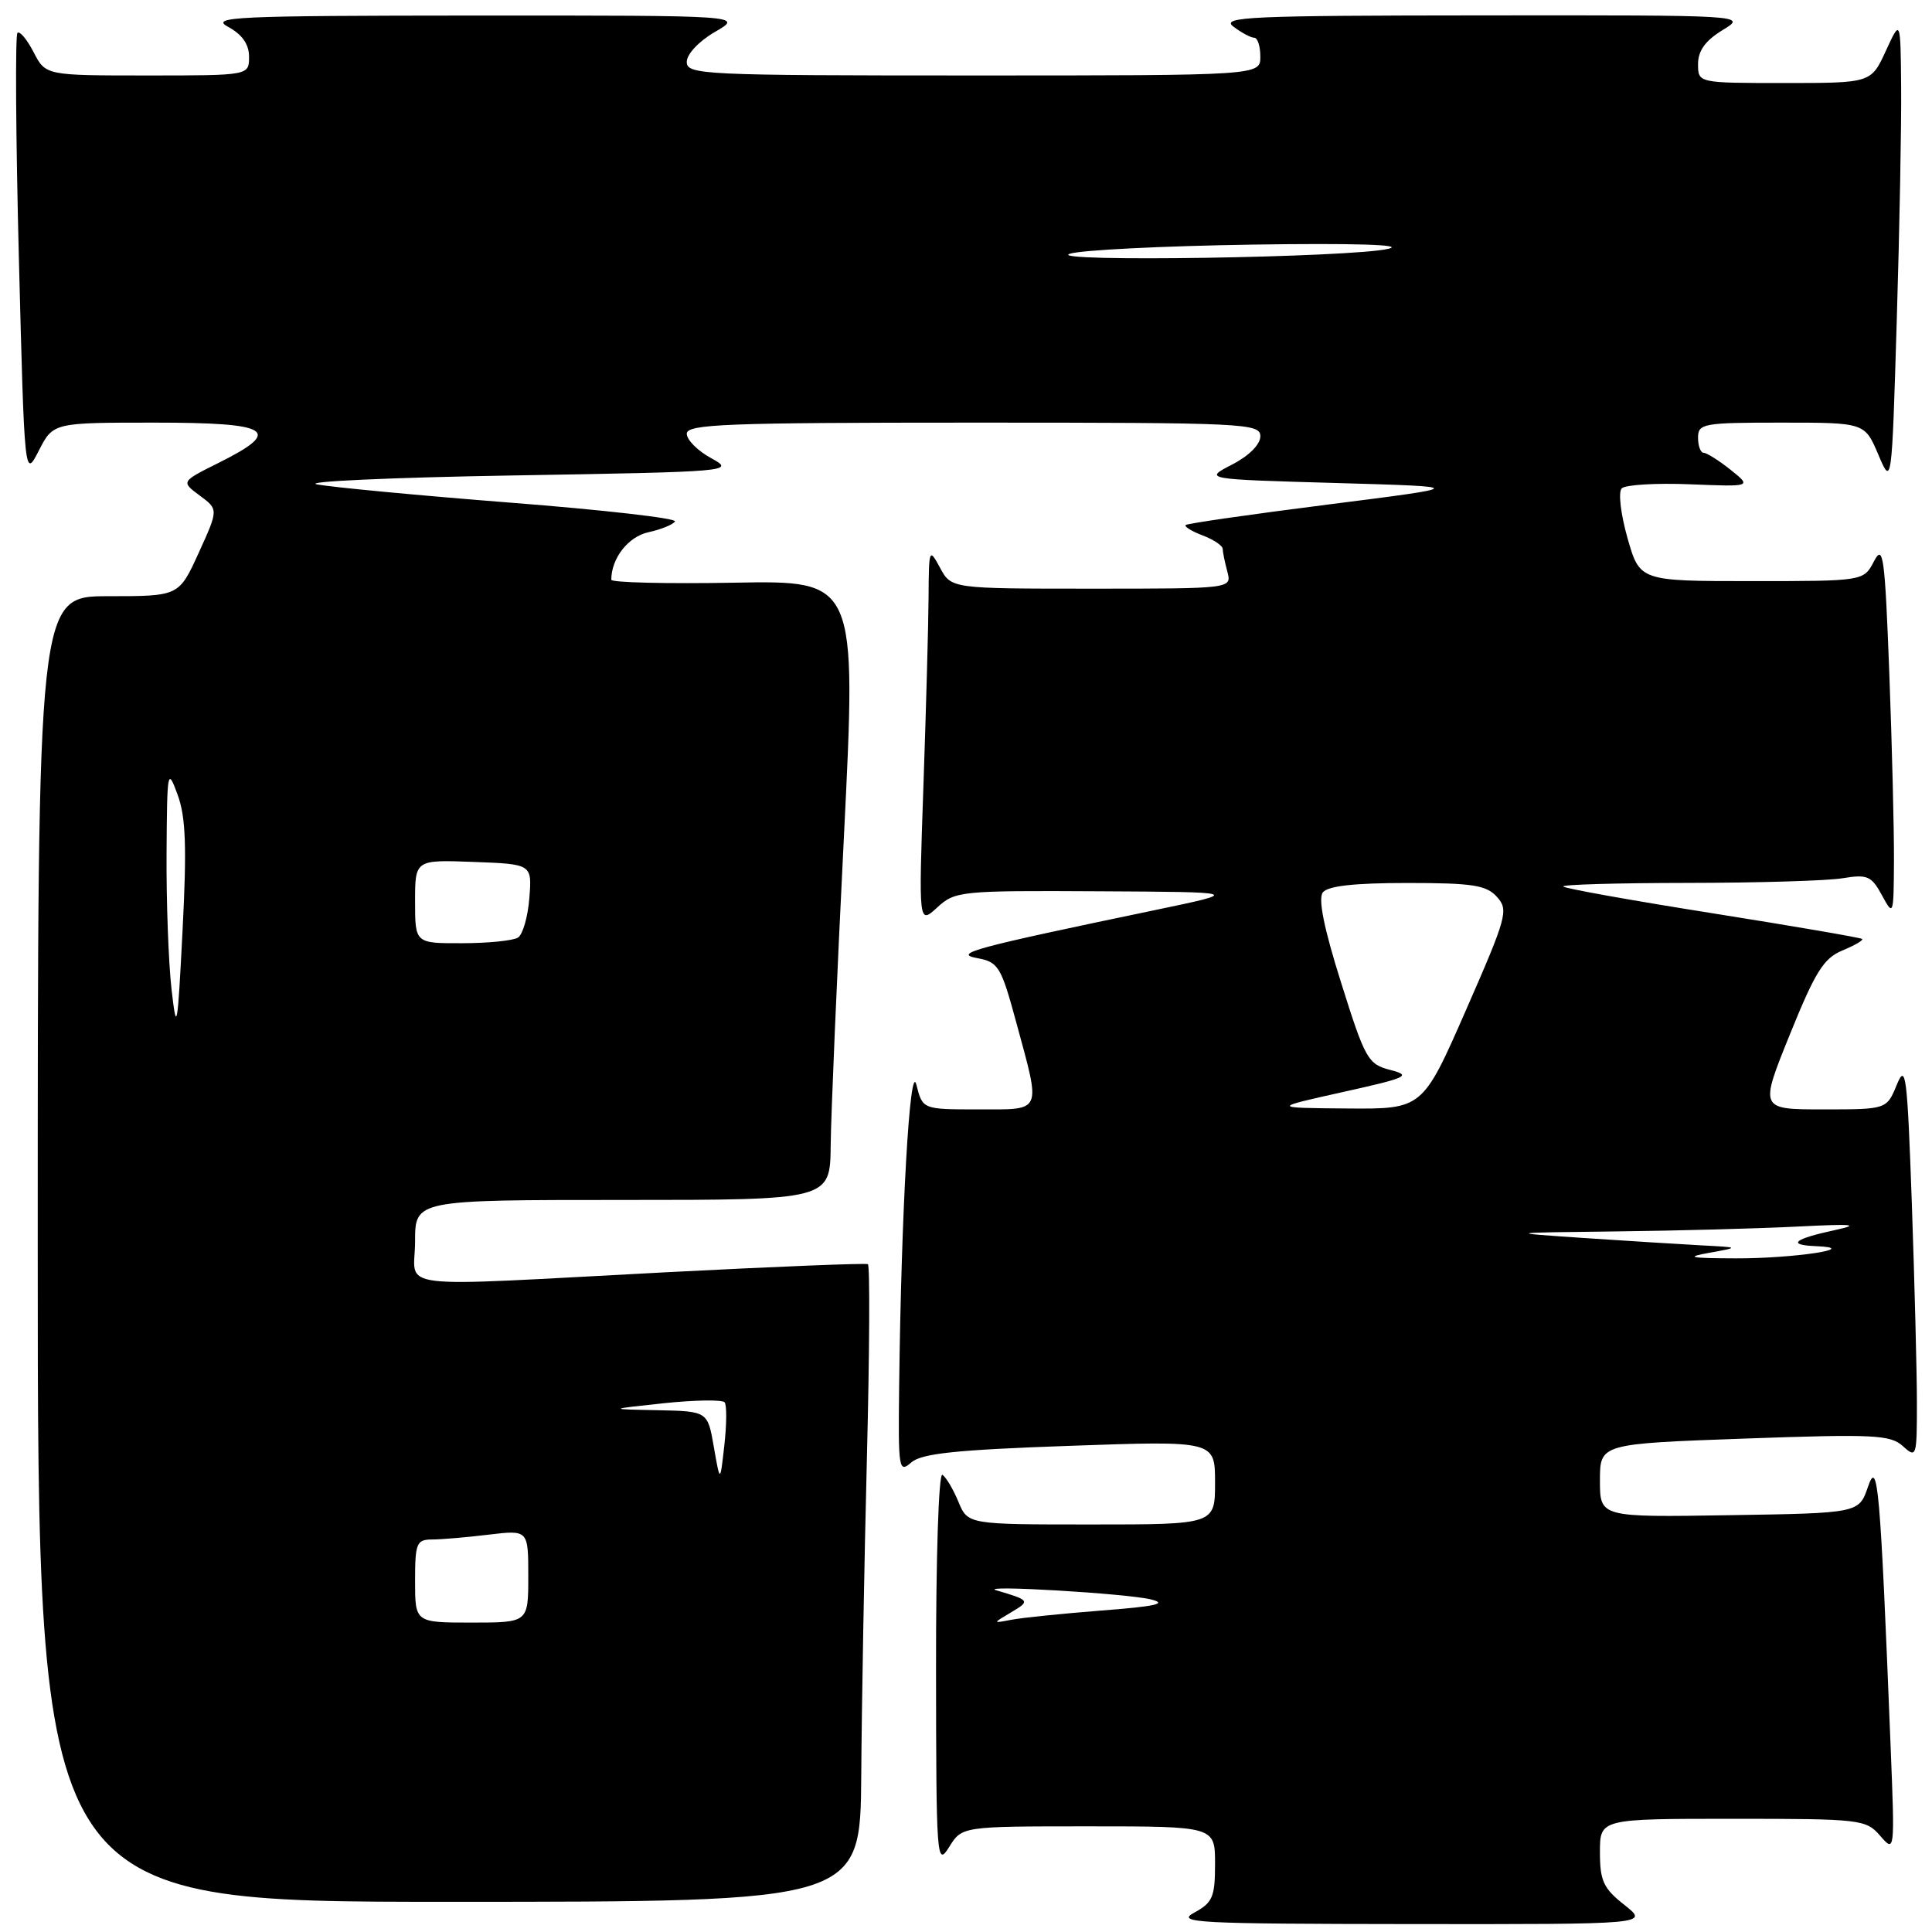 <?xml version="1.0" encoding="UTF-8" standalone="no"?>
<!DOCTYPE svg PUBLIC "-//W3C//DTD SVG 1.1//EN" "http://www.w3.org/Graphics/SVG/1.1/DTD/svg11.dtd" >
<svg xmlns="http://www.w3.org/2000/svg" xmlns:xlink="http://www.w3.org/1999/xlink" version="1.1" viewBox="0 0 256 256">
 <g >
 <path fill="currentColor"
d=" M 215.25 252.42 C 212.46 250.22 212.00 249.23 212.00 245.43 C 212.00 241.00 212.00 241.00 229.59 241.00 C 246.59 241.00 247.25 241.08 249.13 243.25 C 251.07 245.49 251.08 245.46 250.52 231.50 C 249.14 196.87 248.82 193.20 247.52 197.00 C 246.32 200.50 246.32 200.50 229.16 200.77 C 212.00 201.05 212.00 201.05 212.00 196.18 C 212.00 191.31 212.00 191.31 231.14 190.62 C 248.29 190.01 250.47 190.11 252.14 191.62 C 253.94 193.25 254.00 193.07 254.00 185.90 C 254.00 181.83 253.69 169.95 253.33 159.50 C 252.72 142.35 252.53 140.82 251.33 143.75 C 249.99 147.00 249.99 147.00 241.57 147.00 C 233.15 147.00 233.15 147.00 237.16 137.09 C 240.52 128.78 241.64 126.98 244.11 125.95 C 245.74 125.28 246.92 124.59 246.75 124.42 C 246.58 124.25 237.71 122.73 227.03 121.03 C 216.35 119.34 207.40 117.74 207.14 117.47 C 206.88 117.21 214.28 117.00 223.58 116.99 C 232.89 116.98 242.15 116.71 244.16 116.37 C 247.44 115.83 247.97 116.06 249.37 118.63 C 250.89 121.44 250.92 121.35 250.96 114.00 C 250.98 109.88 250.70 98.69 250.34 89.13 C 249.75 73.59 249.53 72.04 248.31 74.38 C 246.94 77.00 246.94 77.00 232.11 77.00 C 217.28 77.00 217.28 77.00 215.65 71.29 C 214.74 68.07 214.41 65.19 214.89 64.71 C 215.37 64.23 219.44 63.99 223.94 64.17 C 232.12 64.50 232.12 64.50 229.31 62.25 C 227.77 61.02 226.16 60.01 225.75 60.00 C 225.34 60.00 225.00 59.10 225.00 58.00 C 225.00 56.12 225.67 56.00 236.04 56.00 C 247.08 56.00 247.08 56.00 248.88 60.22 C 250.67 64.44 250.67 64.44 251.33 42.47 C 251.70 30.39 251.96 16.45 251.91 11.50 C 251.83 2.50 251.83 2.50 249.88 6.75 C 247.92 11.00 247.92 11.00 236.46 11.00 C 225.00 11.00 225.00 11.00 225.00 8.49 C 225.00 6.72 225.97 5.38 228.25 3.99 C 231.50 2.01 231.50 2.01 196.50 2.04 C 165.51 2.06 161.72 2.23 163.44 3.53 C 164.51 4.34 165.75 5.00 166.19 5.00 C 166.64 5.00 167.00 6.12 167.00 7.50 C 167.00 10.00 167.00 10.00 129.00 10.00 C 93.05 10.00 91.00 9.90 91.00 8.20 C 91.00 7.17 92.61 5.46 94.75 4.22 C 98.50 2.05 98.50 2.05 63.00 2.06 C 30.96 2.08 27.77 2.23 30.25 3.57 C 32.10 4.58 33.00 5.87 33.00 7.53 C 33.00 10.00 33.00 10.00 19.53 10.00 C 6.05 10.00 6.05 10.00 4.45 6.91 C 3.57 5.21 2.61 4.06 2.31 4.36 C 2.01 4.66 2.09 18.07 2.50 34.16 C 3.25 63.41 3.25 63.41 5.15 59.70 C 7.05 56.00 7.05 56.00 20.52 56.00 C 35.92 56.00 37.58 57.04 28.99 61.32 C 23.98 63.82 23.98 63.82 26.46 65.66 C 28.95 67.50 28.95 67.50 26.33 73.25 C 23.71 79.00 23.71 79.00 14.36 79.00 C 5.00 79.00 5.00 79.00 5.00 165.50 C 5.00 252.00 5.00 252.00 59.50 252.00 C 114.00 252.00 114.00 252.00 114.12 235.25 C 114.18 226.04 114.52 207.09 114.87 193.15 C 115.22 179.21 115.28 167.67 115.00 167.51 C 114.72 167.35 102.80 167.83 88.50 168.57 C 50.97 170.53 55.00 171.02 55.00 164.50 C 55.00 159.00 55.00 159.00 82.50 159.00 C 110.00 159.00 110.00 159.00 110.07 151.75 C 110.11 147.76 110.90 129.29 111.83 110.71 C 113.51 76.91 113.51 76.91 97.26 77.21 C 88.31 77.37 81.00 77.19 81.00 76.82 C 81.00 73.97 83.25 71.10 85.93 70.52 C 87.61 70.15 89.19 69.51 89.44 69.09 C 89.70 68.68 79.92 67.56 67.70 66.61 C 55.49 65.65 43.92 64.56 42.00 64.18 C 40.08 63.81 51.77 63.27 68.00 63.00 C 96.95 62.51 97.44 62.47 94.25 60.72 C 92.46 59.75 91.00 58.29 91.00 57.47 C 91.00 56.20 96.18 56.00 129.00 56.00 C 165.04 56.00 167.00 56.09 167.00 57.81 C 167.00 58.90 165.49 60.41 163.25 61.56 C 159.50 63.50 159.50 63.50 177.00 64.00 C 194.50 64.50 194.50 64.50 176.00 66.85 C 165.82 68.14 157.33 69.36 157.11 69.57 C 156.90 69.77 157.91 70.40 159.36 70.95 C 160.81 71.50 162.01 72.30 162.01 72.73 C 162.02 73.15 162.30 74.51 162.63 75.75 C 163.23 78.00 163.23 78.00 144.65 78.00 C 126.06 78.00 126.06 78.00 124.57 75.25 C 123.12 72.57 123.08 72.68 123.04 79.09 C 123.02 82.71 122.71 93.96 122.36 104.09 C 121.72 122.50 121.72 122.50 124.18 120.25 C 126.55 118.07 127.25 118.00 145.56 118.10 C 164.50 118.20 164.50 118.20 153.00 120.60 C 128.83 125.64 126.23 126.35 129.50 126.96 C 132.29 127.48 132.65 128.06 134.67 135.51 C 137.95 147.60 138.21 147.00 129.62 147.00 C 122.25 147.00 122.25 147.00 121.43 143.75 C 120.57 140.35 119.41 160.63 119.14 183.90 C 119.01 194.69 119.10 195.23 120.75 193.78 C 122.12 192.59 126.65 192.11 141.75 191.58 C 161.00 190.90 161.00 190.90 161.00 196.45 C 161.00 202.00 161.00 202.00 144.62 202.00 C 128.24 202.00 128.24 202.00 126.99 198.98 C 126.30 197.32 125.35 195.72 124.87 195.42 C 124.38 195.12 124.01 206.52 124.03 221.19 C 124.05 246.40 124.12 247.38 125.76 244.75 C 127.46 242.00 127.46 242.00 144.23 242.00 C 161.00 242.00 161.00 242.00 161.00 246.97 C 161.00 251.36 160.68 252.11 158.25 253.43 C 155.76 254.78 158.50 254.92 187.00 254.95 C 218.50 254.98 218.50 254.98 215.25 252.42 Z  M 55.00 209.50 C 55.00 204.47 55.19 204.00 57.25 203.99 C 58.49 203.99 61.86 203.70 64.75 203.35 C 70.00 202.72 70.00 202.72 70.00 208.86 C 70.00 215.00 70.00 215.00 62.50 215.00 C 55.00 215.00 55.00 215.00 55.00 209.50 Z  M 134.00 213.63 C 136.54 212.12 136.48 212.04 132.00 210.72 C 129.47 209.97 149.30 211.14 152.50 211.93 C 154.77 212.49 153.18 212.85 146.00 213.40 C 140.78 213.81 135.38 214.36 134.00 214.63 C 131.50 215.11 131.50 215.11 134.00 213.63 Z  M 94.59 191.75 C 93.77 187.00 93.77 187.00 87.14 186.86 C 80.50 186.73 80.50 186.73 88.00 185.93 C 92.12 185.50 95.74 185.45 96.02 185.82 C 96.31 186.19 96.29 188.75 95.98 191.50 C 95.42 196.50 95.42 196.50 94.59 191.75 Z  M 226.50 166.00 C 230.50 165.28 230.50 165.28 225.50 165.02 C 222.75 164.87 215.78 164.44 210.00 164.05 C 199.50 163.34 199.50 163.34 214.10 163.17 C 222.12 163.08 232.92 162.79 238.10 162.53 C 245.59 162.15 246.61 162.24 243.11 163.00 C 237.69 164.17 236.74 164.96 240.58 165.12 C 246.83 165.37 237.74 166.76 230.00 166.74 C 223.88 166.72 223.24 166.58 226.50 166.00 Z  M 177.94 144.70 C 186.49 142.80 187.09 142.52 184.24 141.78 C 181.26 141.01 180.90 140.38 177.71 130.23 C 175.43 123.01 174.64 119.09 175.28 118.25 C 175.94 117.39 179.47 117.00 186.47 117.00 C 195.12 117.00 196.95 117.28 198.35 118.84 C 199.92 120.57 199.68 121.45 194.26 133.82 C 188.50 146.96 188.50 146.96 178.50 146.88 C 168.50 146.80 168.50 146.80 177.94 144.70 Z  M 22.73 131.10 C 22.33 127.59 22.03 119.49 22.07 113.10 C 22.14 102.00 22.20 101.66 23.53 105.29 C 24.62 108.25 24.76 112.19 24.19 123.29 C 23.52 136.41 23.41 137.01 22.73 131.10 Z  M 55.00 119.46 C 55.00 113.92 55.00 113.92 62.75 114.21 C 70.50 114.50 70.50 114.50 70.14 119.00 C 69.95 121.47 69.27 123.83 68.64 124.23 C 68.01 124.64 64.69 124.98 61.25 124.98 C 55.00 125.00 55.00 125.00 55.00 119.46 Z  M 141.77 33.62 C 143.27 33.13 154.18 32.59 166.00 32.41 C 179.45 32.21 186.19 32.42 184.00 32.96 C 179.25 34.13 138.19 34.77 141.77 33.62 Z "/>
</g>
</svg>